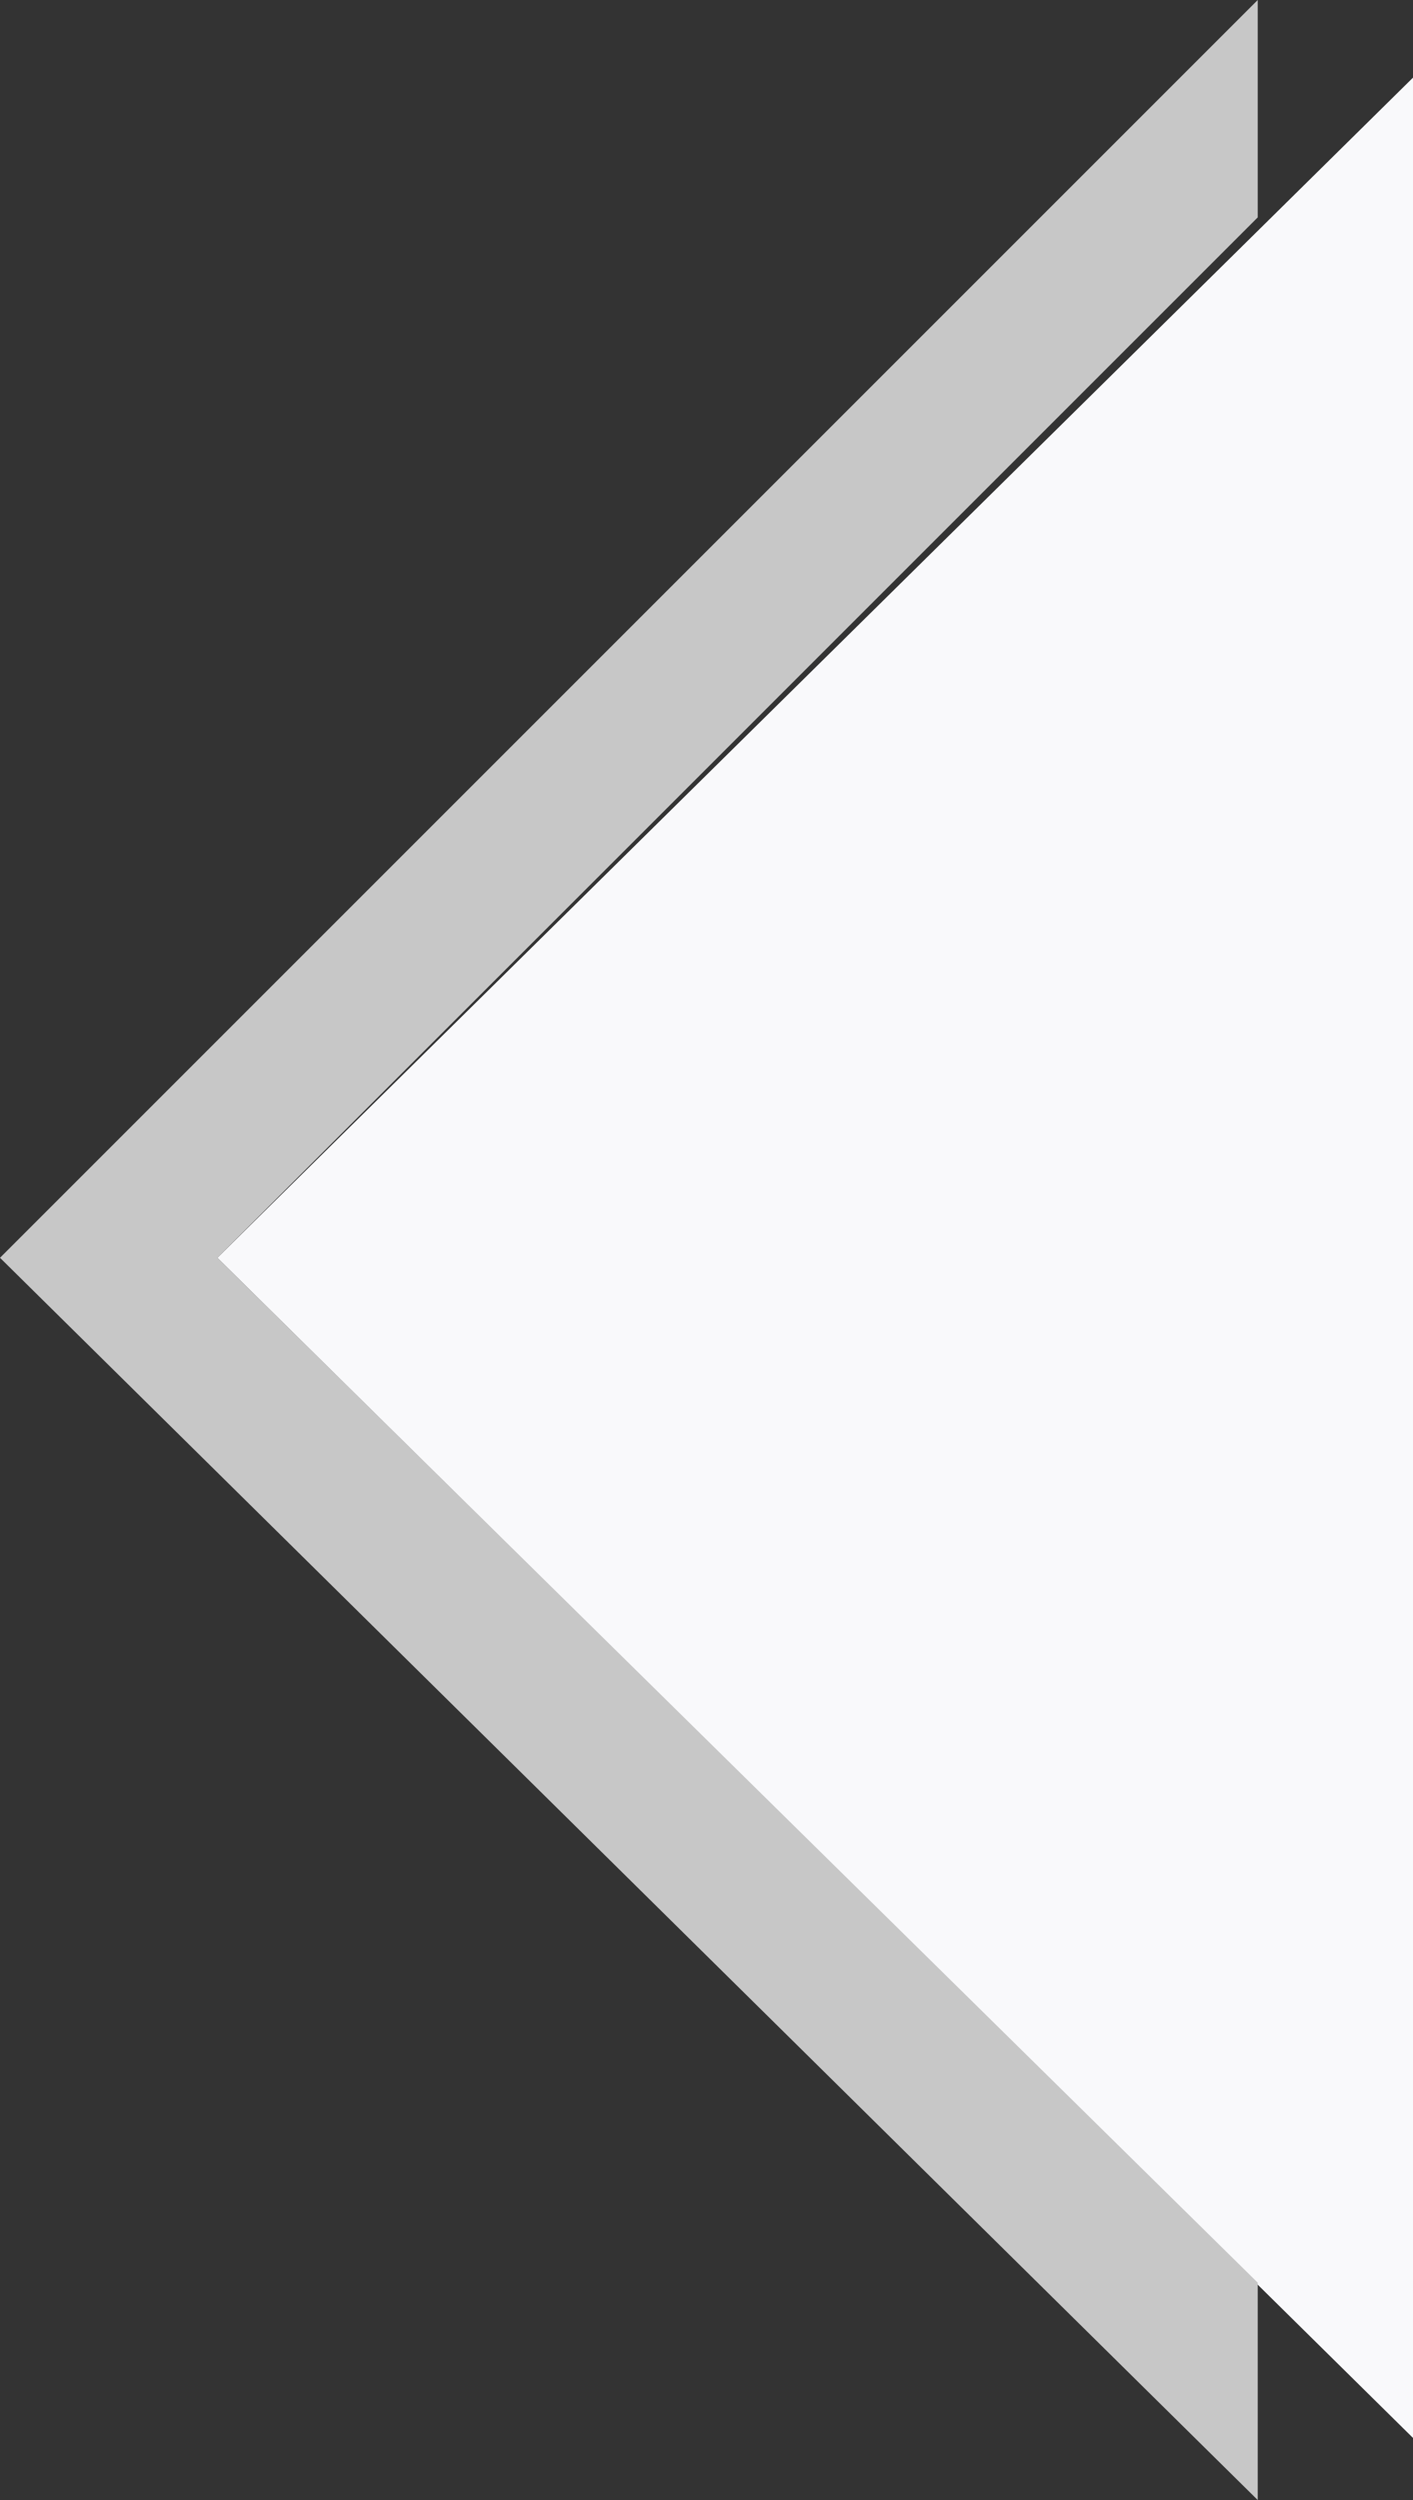 <svg id="Tooltips" xmlns="http://www.w3.org/2000/svg" viewBox="0 0 9.1 16.1"><rect x="0" y="0" width="9.1" height="16.1" fill="#333333" stroke="none"/><style>.st0{fill:#f9f9fb}.st1{fill:#c7c7c7}</style><path class="st0" d="M9.1 15.7L1.4 8.1 9.1.5"/><path class="st1" d="M8.1 16.1L0 8.1 8.1 0v1.4L1.4 8.1l6.7 6.6z"/></svg>